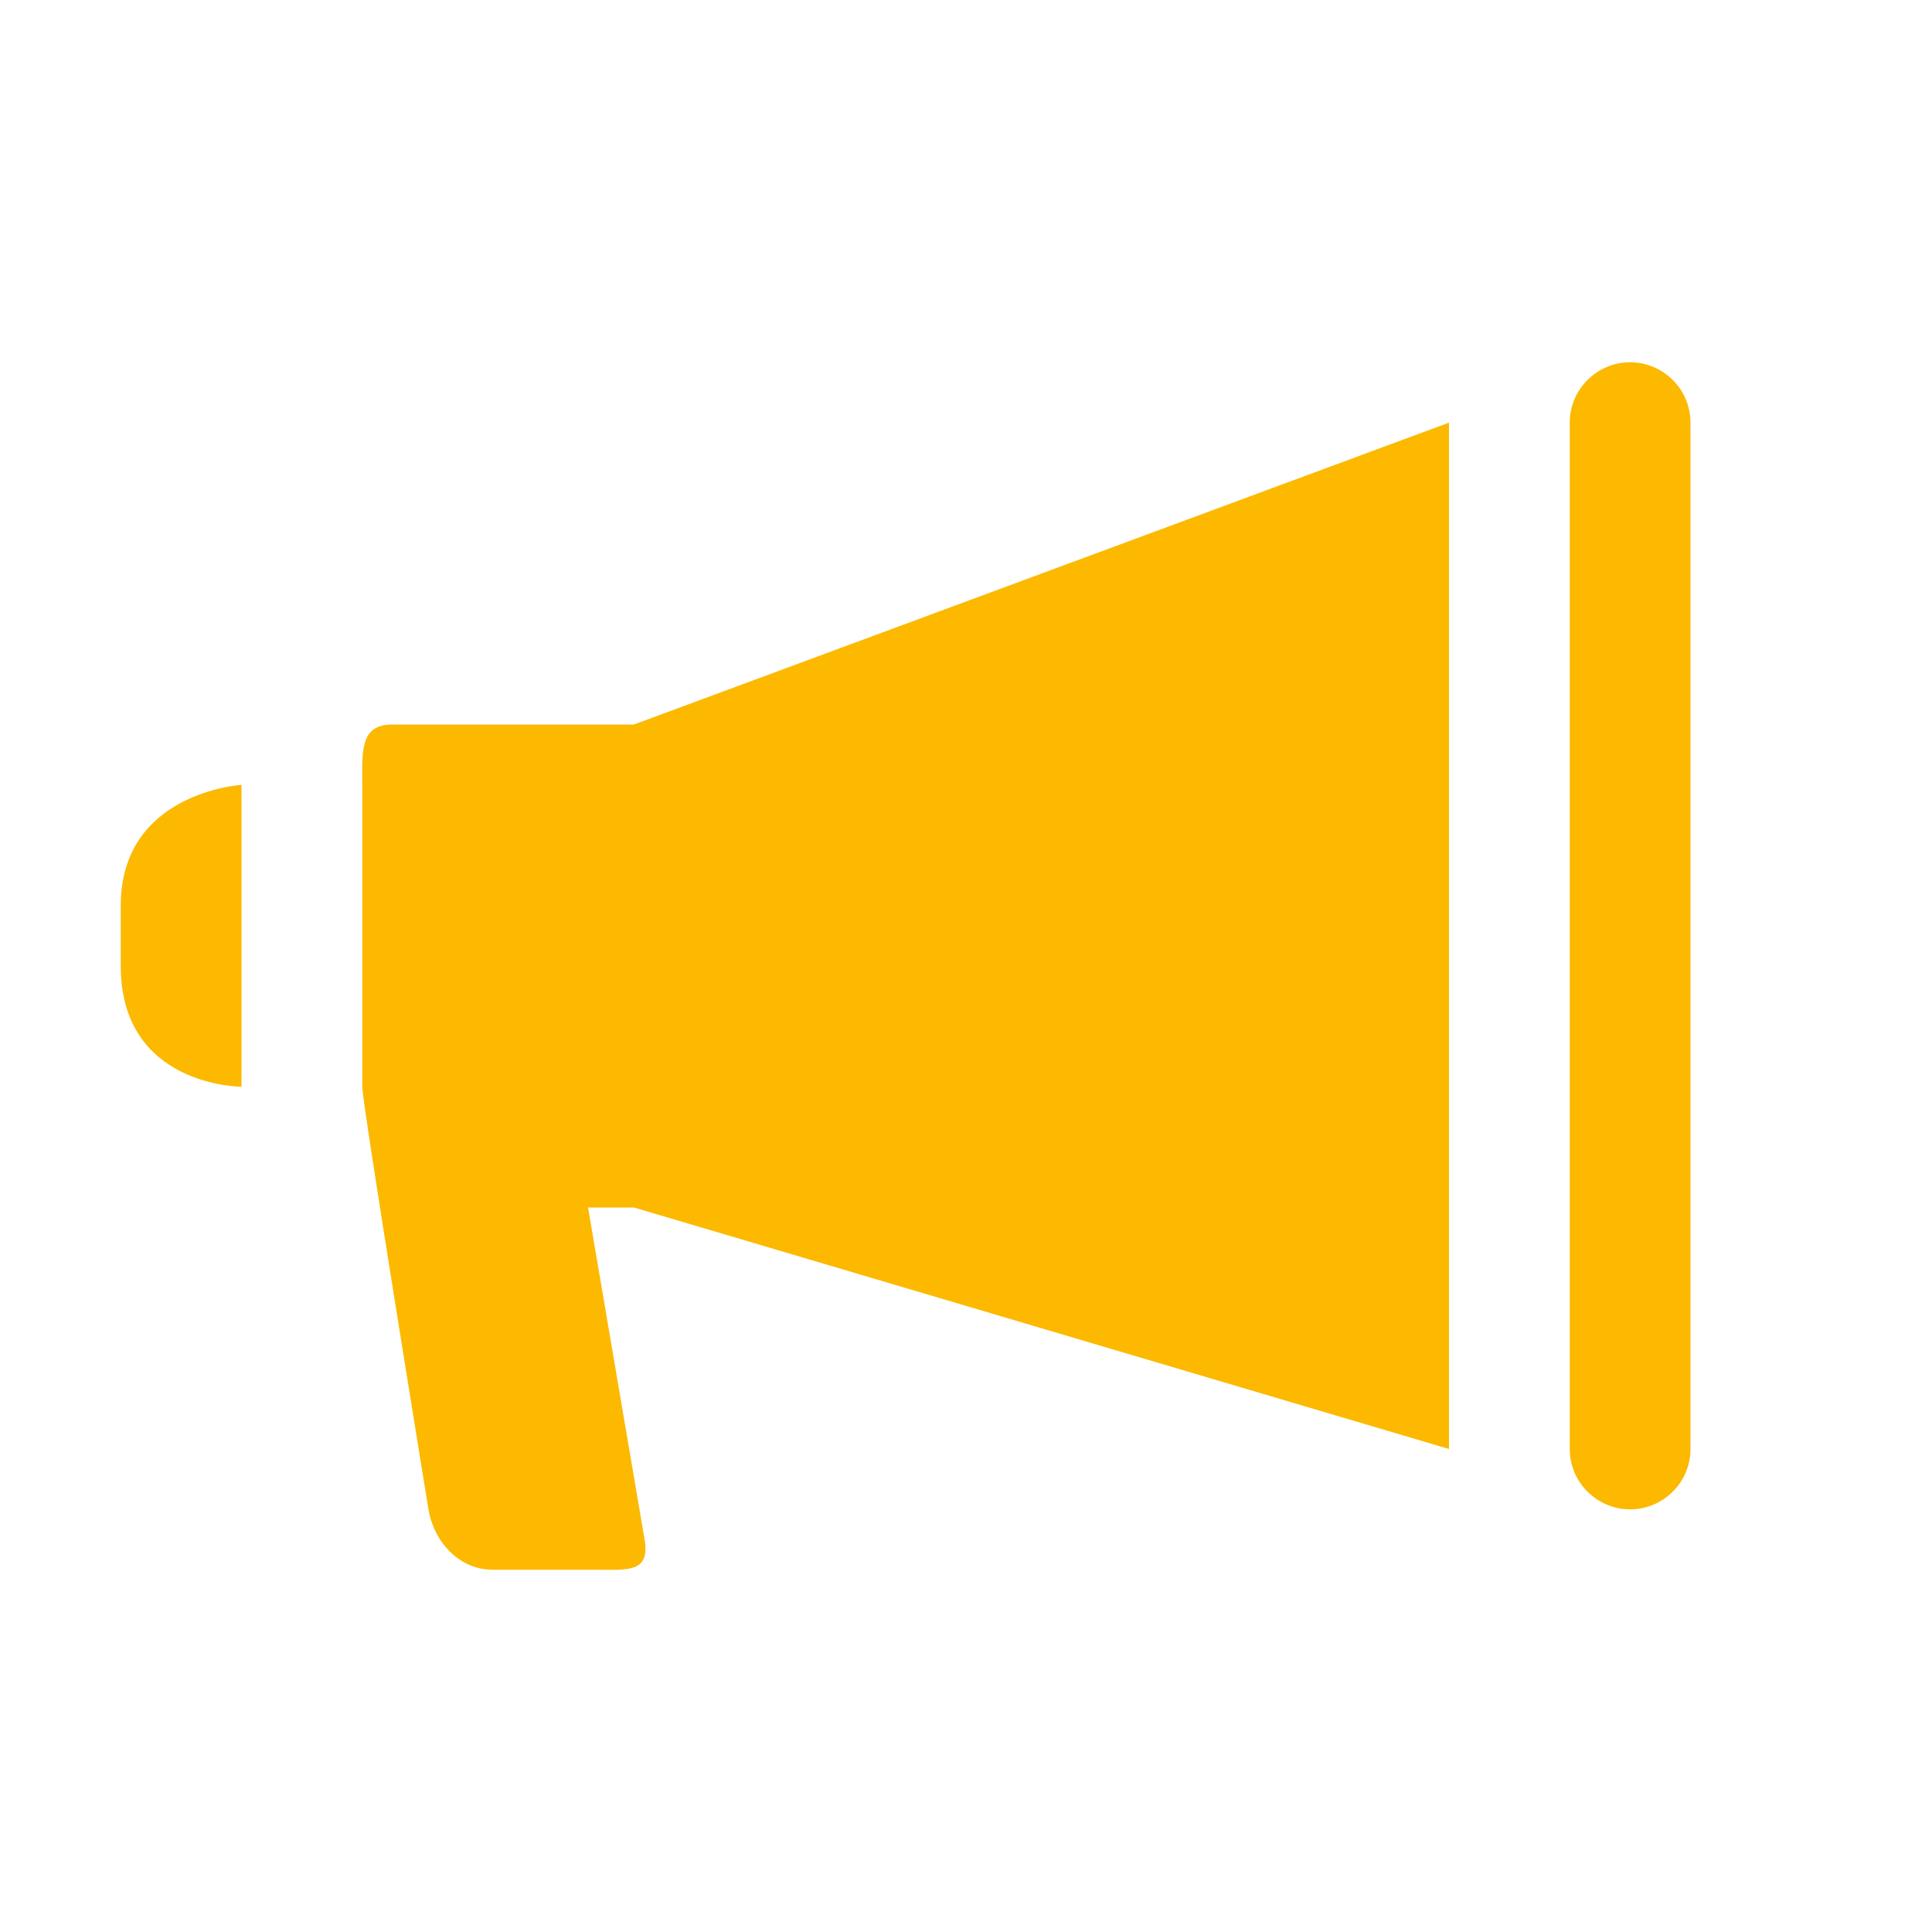 <svg xmlns="http://www.w3.org/2000/svg" viewBox="0 0 16 16" width="16" height="16">
<cis-name>bullhorn</cis-name>
<cis-semantic>info</cis-semantic>
<path fill="#FCB900" d="M2,6.5V9c0,0-1,0-1-1V7.5C1,6.56,2,6.5,2,6.5z M13.5,3C13.23,3,13,3.22,13,3.5V12c0,0.28,0.23,0.5,0.5,0.5
	S14,12.28,14,12V3.5C14,3.22,13.77,3,13.5,3z M5.25,6L12,3.5V12l-6.75-2H4.87l0.47,2.76C5.38,13.03,5.19,13,4.92,13H4.08
	c-0.27,0-0.48-0.22-0.53-0.49C3.55,12.51,3,9.14,3,9V6.5C3,6.22,2.98,6,3.25,6H5.25z"/>
</svg>
